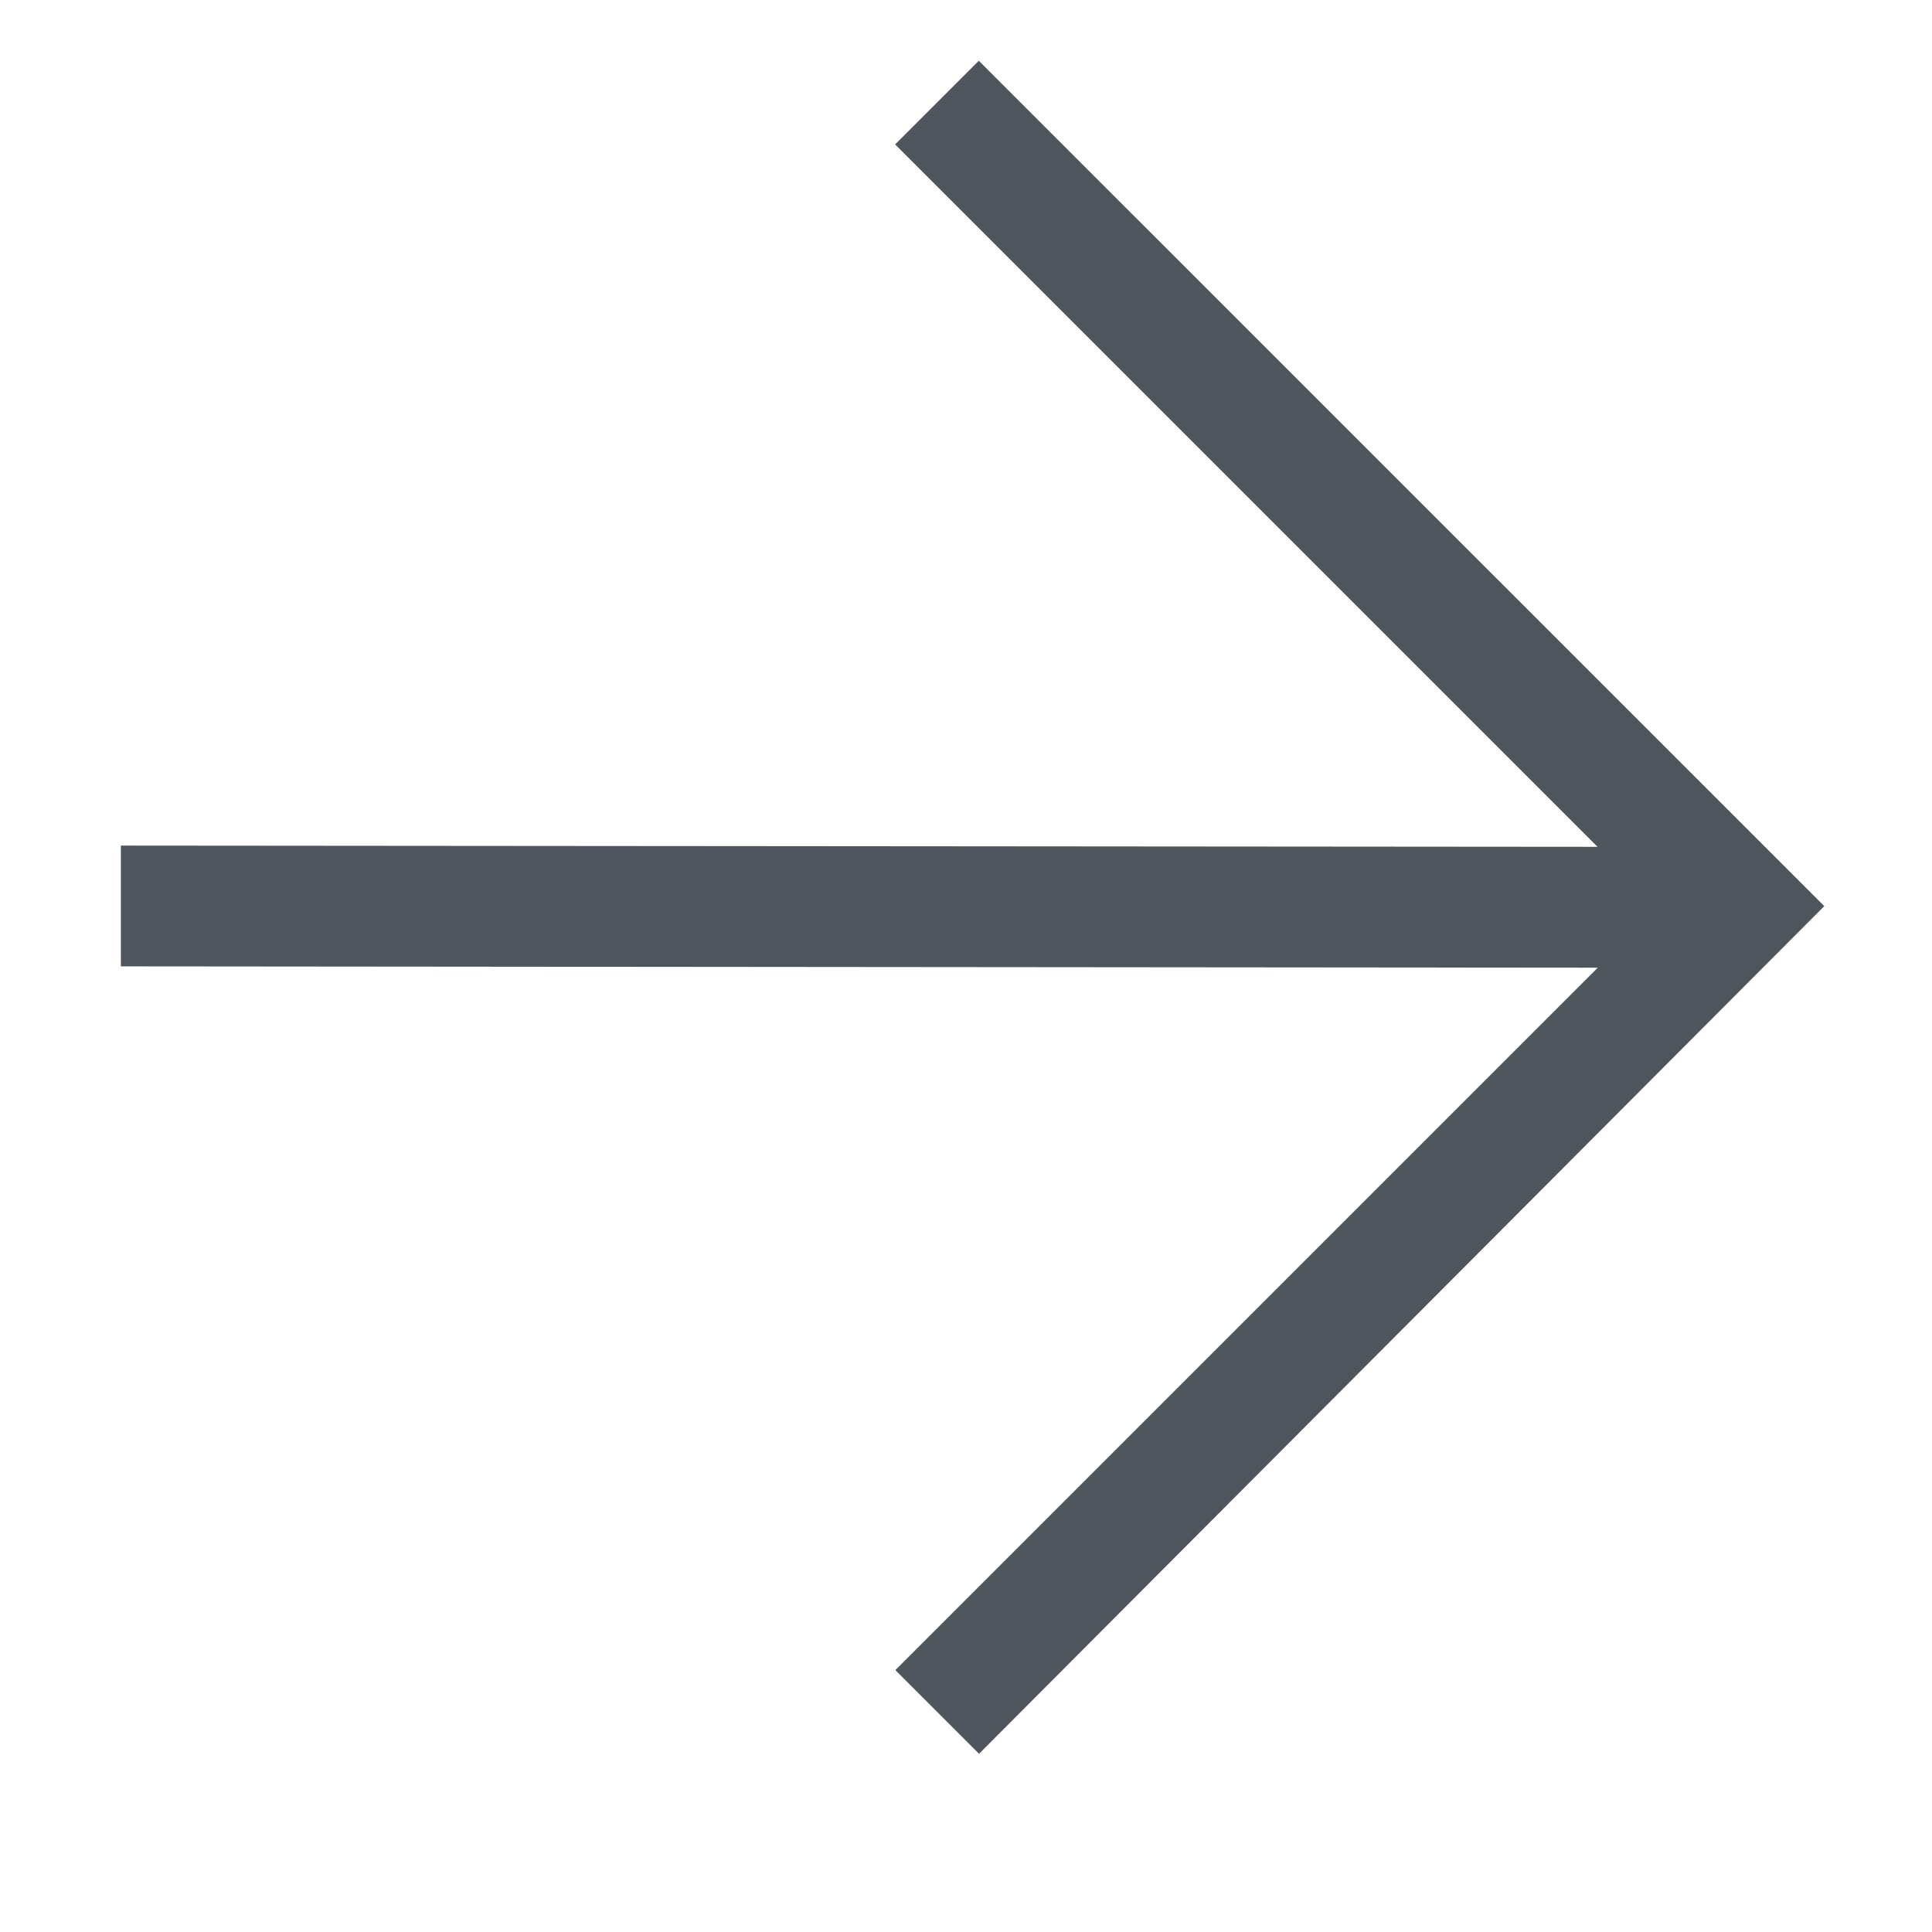 <?xml version='1.0' encoding='UTF-8' standalone='no'?>
<!-- Created with Inkscape (http://www.inkscape.org/) -->

<svg xmlns:cc='http://creativecommons.org/ns#' xmlns:dc='http://purl.org/dc/elements/1.1/' sodipodi:docname='go-next-symbolic.svg' inkscape:export-filename='/home/sam/source-symbolic.png' inkscape:export-xdpi='270' inkscape:export-ydpi='270' height='16' id='svg7384' xmlns:inkscape='http://www.inkscape.org/namespaces/inkscape' xmlns:osb='http://www.openswatchbook.org/uri/2009/osb' xmlns:rdf='http://www.w3.org/1999/02/22-rdf-syntax-ns#' xmlns:sodipodi='http://sodipodi.sourceforge.net/DTD/sodipodi-0.dtd' style='enable-background:new' xmlns:svg='http://www.w3.org/2000/svg' version='1.1' inkscape:version='0.92.0 r' width='16' xmlns='http://www.w3.org/2000/svg'>
  <sodipodi:namedview inkscape:bbox-nodes='true' inkscape:bbox-paths='false' bordercolor='#666666' borderlayer='false' borderopacity='1' inkscape:current-layer='layer12' inkscape:cx='-64.934641' inkscape:cy='-1.258859' gridtolerance='10' inkscape:guide-bbox='true' guidetolerance='10' id='namedview88' inkscape:measure-end='0,0' inkscape:measure-start='0,0' inkscape:object-nodes='true' inkscape:object-paths='true' objecttolerance='10' pagecolor='#fafafa' inkscape:pageopacity='1' inkscape:pageshadow='2' showborder='true' showgrid='false' showguides='false' inkscape:showpageshadow='false' inkscape:snap-bbox='true' inkscape:snap-bbox-edge-midpoints='false' inkscape:snap-bbox-midpoints='true' inkscape:snap-center='false' inkscape:snap-global='true' inkscape:snap-grids='true' inkscape:snap-intersection-paths='false' inkscape:snap-midpoints='true' inkscape:snap-nodes='true' inkscape:snap-object-midpoints='true' inkscape:snap-others='true' inkscape:snap-page='false' inkscape:snap-smooth-nodes='true' inkscape:snap-to-guides='true' inkscape:window-height='1016' inkscape:window-maximized='1' inkscape:window-width='1920' inkscape:window-x='0' inkscape:window-y='27' inkscape:zoom='1'>
    <inkscape:grid color='#000000' dotted='false' empcolor='#0800ff' empopacity='0.463' empspacing='4' enabled='true' id='grid4866' opacity='0.165' originx='-56' originy='-212.003' snapvisiblegridlinesonly='true' spacingx='0.25' spacingy='0.25' type='xygrid' visible='true'/>
    <sodipodi:guide id='guide6512' inkscape:locked='false' orientation='0,1' position='-56,187.997'/>
    <sodipodi:guide id='guide6516' inkscape:locked='false' orientation='1,0' position='424,315.997'/>
  </sodipodi:namedview>
  <title id='title8473'>Solus Symbolic Icon Theme</title>
  <defs id='defs7386'>
    <linearGradient id='linearGradient6882' osb:paint='solid'>
      <stop id='stop6884' offset='0' style='stop-color:#555555;stop-opacity:1;'/>
    </linearGradient>
    <linearGradient id='linearGradient5606' osb:paint='solid'>
      <stop id='stop5608' offset='0' style='stop-color:#000000;stop-opacity:1;'/>
    </linearGradient>
    <filter inkscape:collect='always' id='filter7554' style='color-interpolation-filters:sRGB'>
      <feBlend inkscape:collect='always' id='feBlend7556' in2='BackgroundImage' mode='darken'/>
    </filter>
  </defs>
  <g inkscape:groupmode='layer' id='layer9' inkscape:label='status' style='display:inline' transform='translate(-297,-4.997)'/>
  <g inkscape:groupmode='layer' id='layer10' inkscape:label='devices' style='display:inline;filter:url(#filter7554)' transform='translate(-297,-4.997)'/>
  <g inkscape:groupmode='layer' id='layer1' inkscape:label='places' style='display:inline' transform='translate(-56,-621.997)'/>
  <g inkscape:groupmode='layer' id='layer14' inkscape:label='mimetypes' style='display:inline' transform='translate(-297,-4.997)'/>
  <g inkscape:groupmode='layer' id='layer15' inkscape:label='emblems' style='display:inline' transform='translate(-297,-4.997)'/>
  <g inkscape:groupmode='layer' id='g71291' inkscape:label='emotes' style='display:inline' transform='translate(-297,-4.997)'/>
  <g inkscape:groupmode='layer' id='layer2' inkscape:label='categories' style='display:inline' transform='translate(-56,-471.997)'/>
  <g inkscape:groupmode='layer' id='layer12' inkscape:label='actions' style='display:inline' transform='translate(-297,-4.997)'>
    
    <path inkscape:connector-curvature='0' d='m 305.106,5.5 -0.693,0.693 5.817,5.817 L 298.001,12 v 1 l 12.231,0.011 -5.817,5.817 0.693,0.693 7,-7.02 z' id='path7650' sodipodi:nodetypes='cccccccccc' style='fill:#4f555d;fill-opacity:1;fill-rule:nonzero;stroke:none;stroke-width:1'/>
  </g>
  <g inkscape:groupmode='layer' id='layer3' inkscape:label='apps' transform='translate(-56,-731.997)'/>
</svg>
